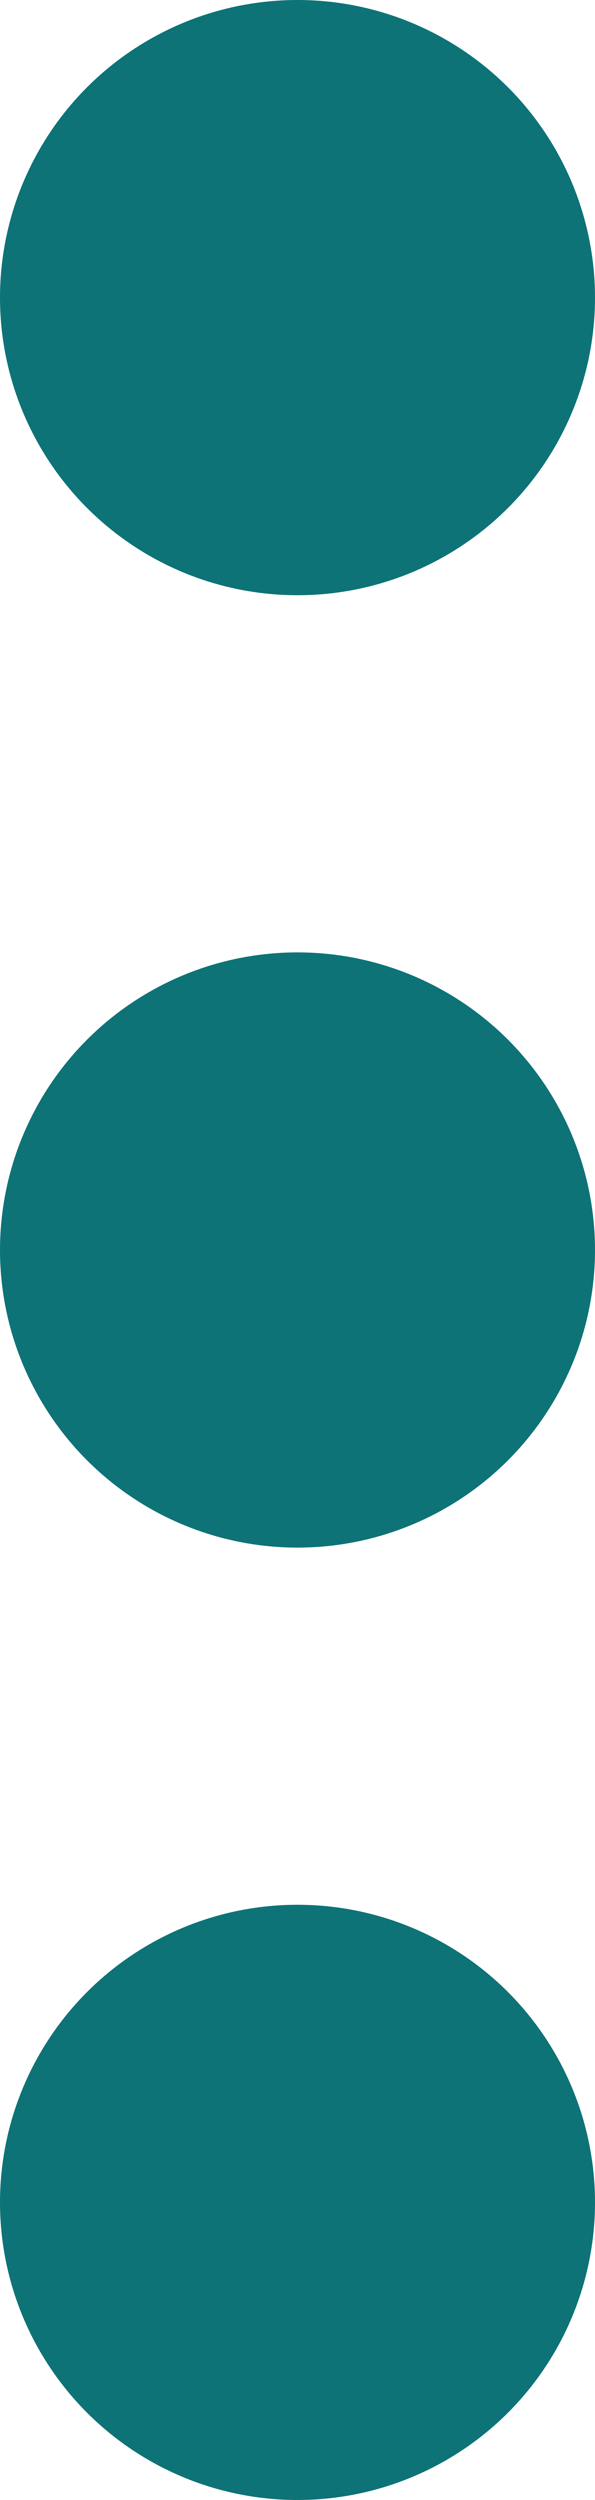 <svg xmlns="http://www.w3.org/2000/svg" width="5" height="21" viewBox="0 0 5 21">
  <g id="Group_12" data-name="Group 12" transform="translate(-4829 82)">
    <circle id="Ellipse_12" data-name="Ellipse 12" cx="2.5" cy="2.5" r="2.5" transform="translate(4829 -82)" fill="#0d7377"/>
    <circle id="Ellipse_13" data-name="Ellipse 13" cx="2.5" cy="2.5" r="2.5" transform="translate(4829 -74)" fill="#0d7377"/>
    <circle id="Ellipse_14" data-name="Ellipse 14" cx="2.5" cy="2.5" r="2.5" transform="translate(4829 -66)" fill="#0d7377"/>
  </g>
</svg>
